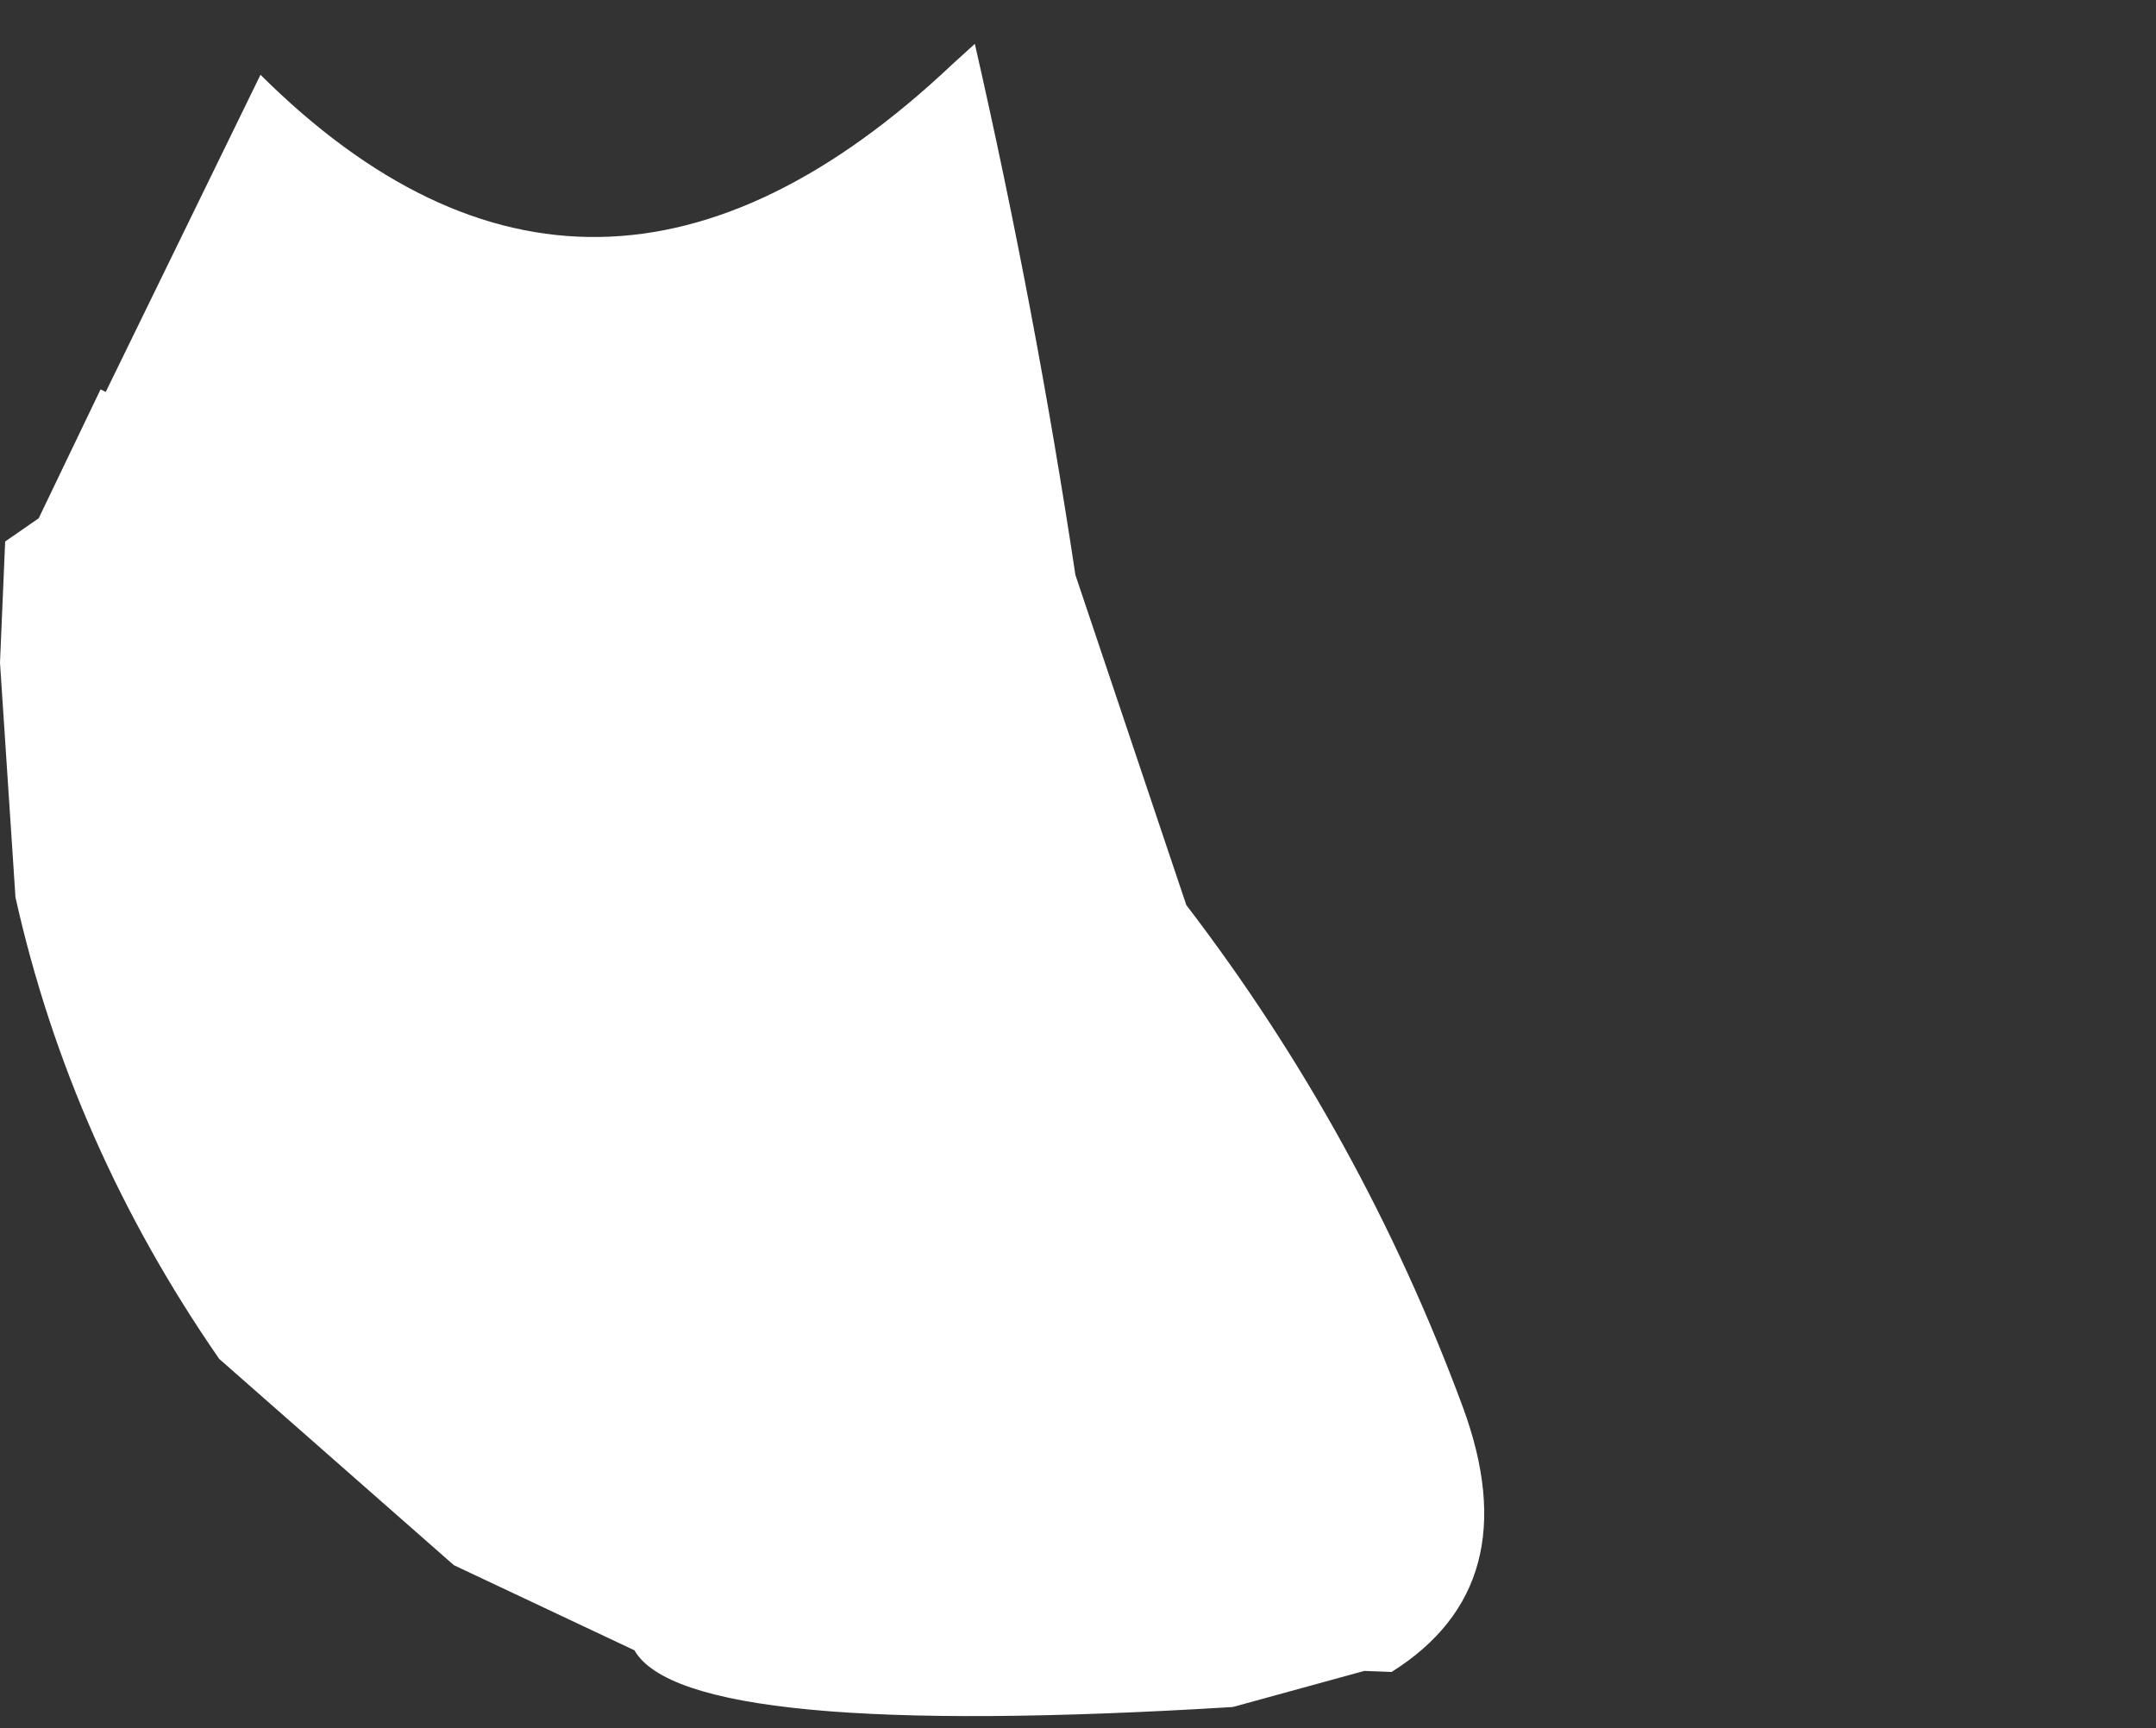 <?xml version="1.0" encoding="UTF-8" standalone="no"?>
<svg xmlns:ffdec="https://www.free-decompiler.com/flash" xmlns:xlink="http://www.w3.org/1999/xlink" ffdec:objectType="frame" height="167.55px" width="209.0px" xmlns="http://www.w3.org/2000/svg">
  <rect width="100%" height="100%" fill="#333333" stroke="none"/>
  <g transform="matrix(1.0, 0.0, 0.0, 1.0, 103.25, 2.0)">
    <use ffdec:characterId="45" height="162.15" transform="matrix(1.0, 0.0, 0.0, 1.0, -103.25, 2.25)" width="143.9" xlink:href="#shape0"/>
  </g>
  <defs>
    <g id="shape0" transform="matrix(1.0, 0.0, 0.0, 1.0, 103.25, -2.25)">
      <path d="M1.0 53.75 L11.75 85.75 Q28.75 107.95 38.55 134.4 44.95 151.75 31.65 160.1 L29.0 160.0 16.25 163.5 Q-36.75 166.75 -41.75 158.0 L-59.25 149.75 -82.0 129.75 Q-96.4 108.95 -101.75 85.0 L-103.25 62.25 -102.75 50.5 -99.5 48.25 -93.5 35.75 -93.0 36.0 -78.0 5.25 Q-45.85 37.2 -10.95 4.25 L-8.75 2.25 Q-2.9 27.9 1.0 53.75" fill="#ffffff" fill-rule="evenodd" stroke="none"/>
    </g>
  </defs>
</svg>

